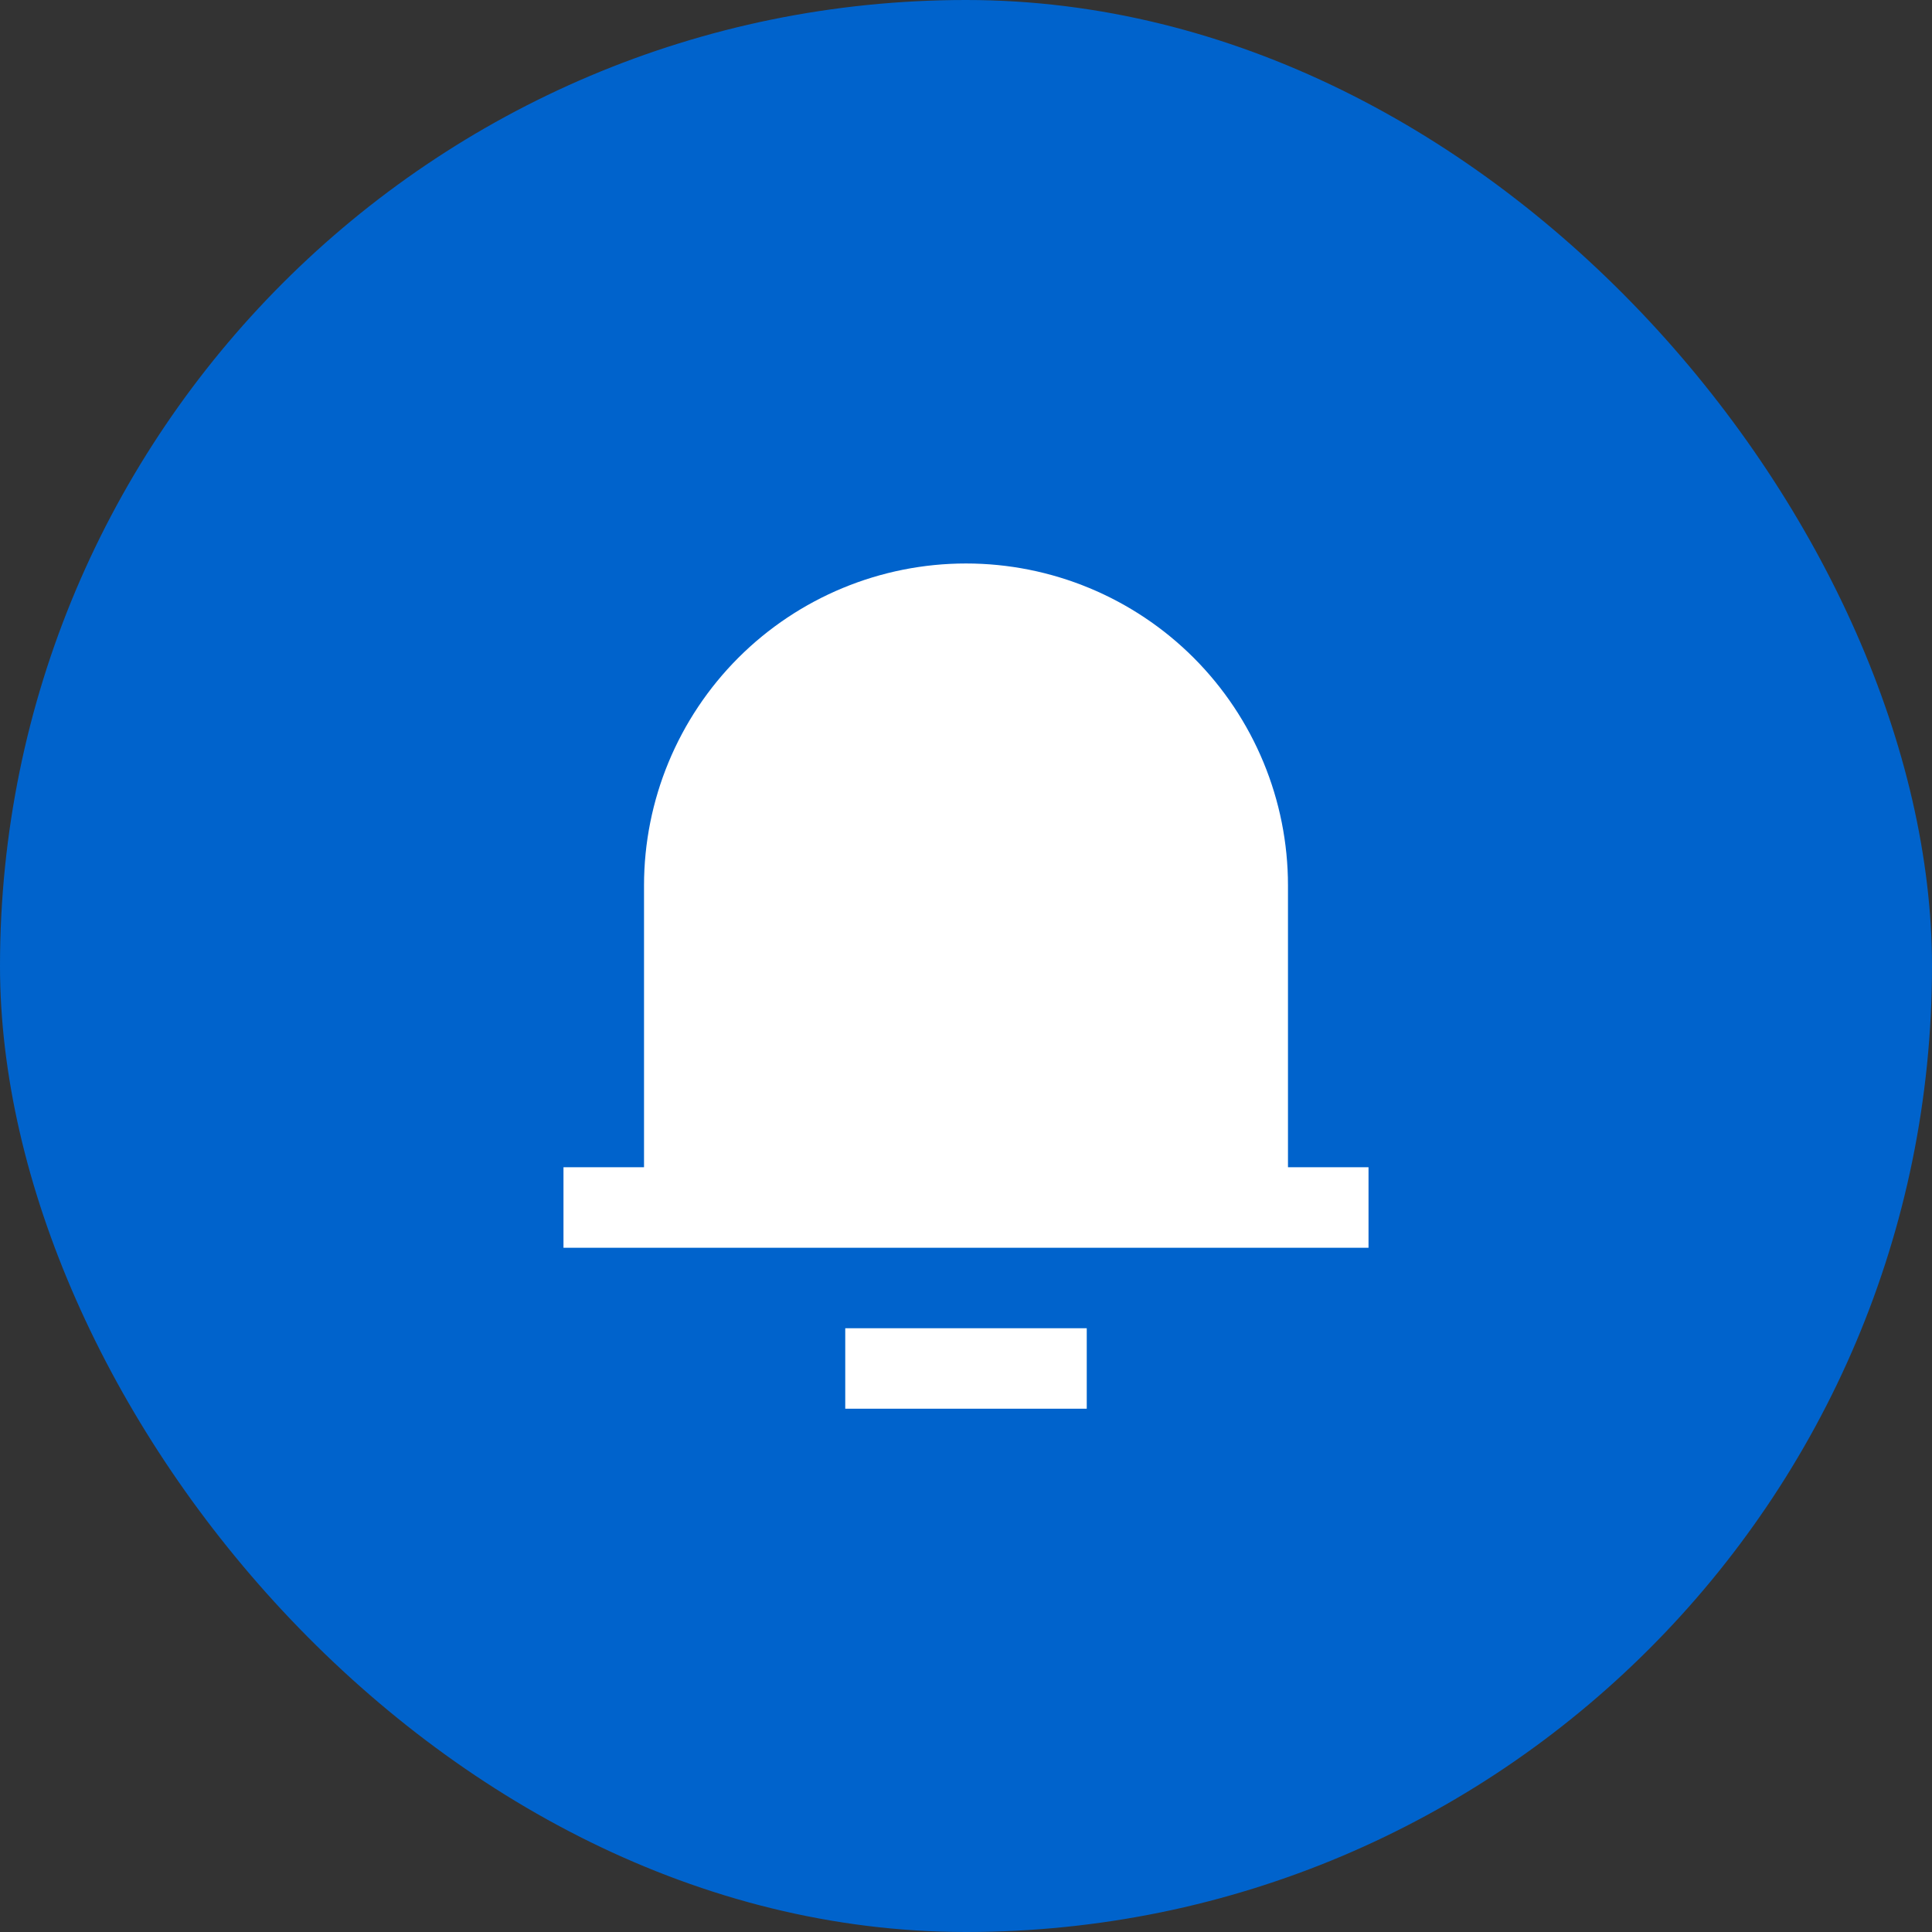 <svg width="32" height="32" viewBox="0 0 32 32" fill="none" xmlns="http://www.w3.org/2000/svg">
<rect x="0" y="0" width="32" height="32" fill="#333333" stroke="none"/>
<rect width="32" height="32" rx="16" fill="#0063CC"/>
<path d="M21.333 19.333H22.667V20.667H9.333V19.333H10.667V14.667C10.667 13.252 11.229 11.896 12.229 10.895C13.229 9.895 14.586 9.333 16 9.333C17.415 9.333 18.771 9.895 19.771 10.895C20.771 11.896 21.333 13.252 21.333 14.667V19.333ZM14 22H18V23.333H14V22Z" fill="white"/>
</svg>
